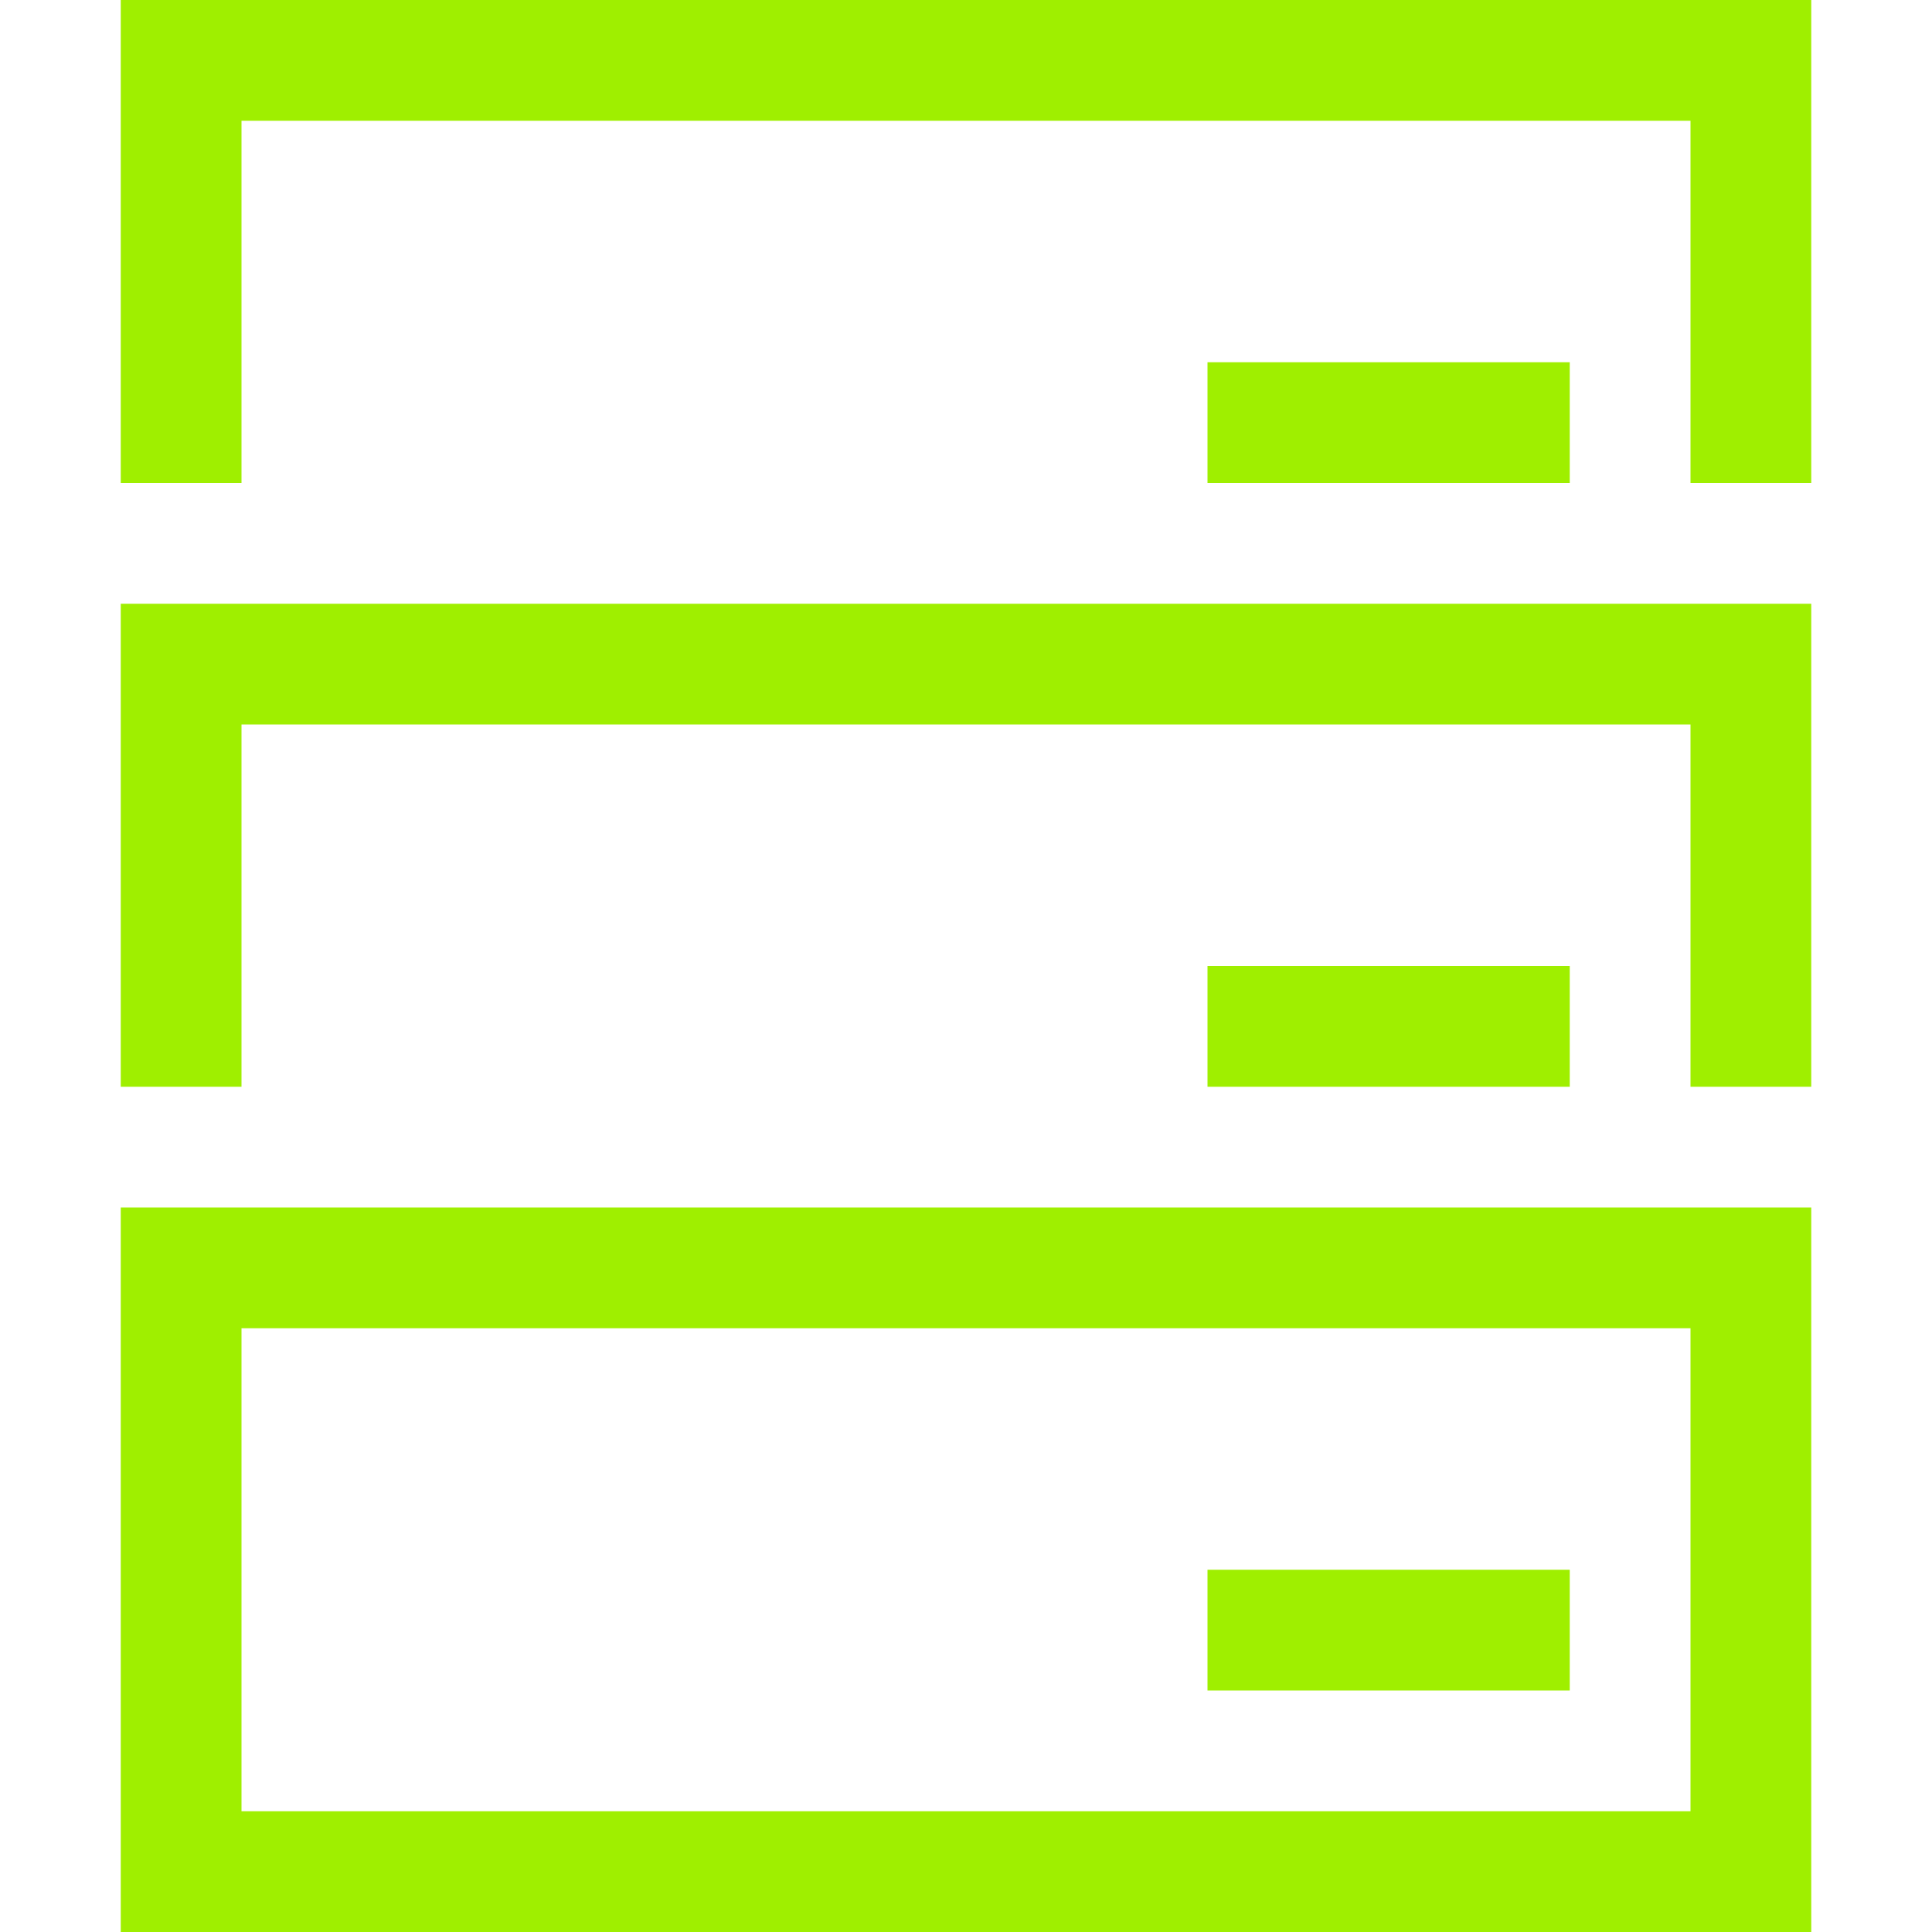 <svg xmlns="http://www.w3.org/2000/svg" width="16" height="16">
 <g transform="translate(-392 -40)">
  <path fill="#9fef00" d="M402 43h3v1h-3z"/>
  <path fill="#9fef00" fill-rule="evenodd" d="M393 40v4h1v-3h12v3h1v-4z" color="#000" font-family="sans-serif" font-weight="400" overflow="visible"/>
  <path fill="#9fef00" d="M402 48h3v1h-3z"/>
  <path fill="#9fef00" fill-rule="evenodd" d="M393 45v4h1v-3h12v3h1v-4z" color="#000" font-family="sans-serif" font-weight="400" overflow="visible"/>
  <path fill="#9fef00" d="M402 53h3v1h-3z"/>
  <path fill="#9fef00" fill-rule="evenodd" d="M393 50v6h14v-6zm1 1h12v4h-12z" color="#000" font-family="sans-serif" font-weight="400" overflow="visible"/>
 </g>
</svg>
